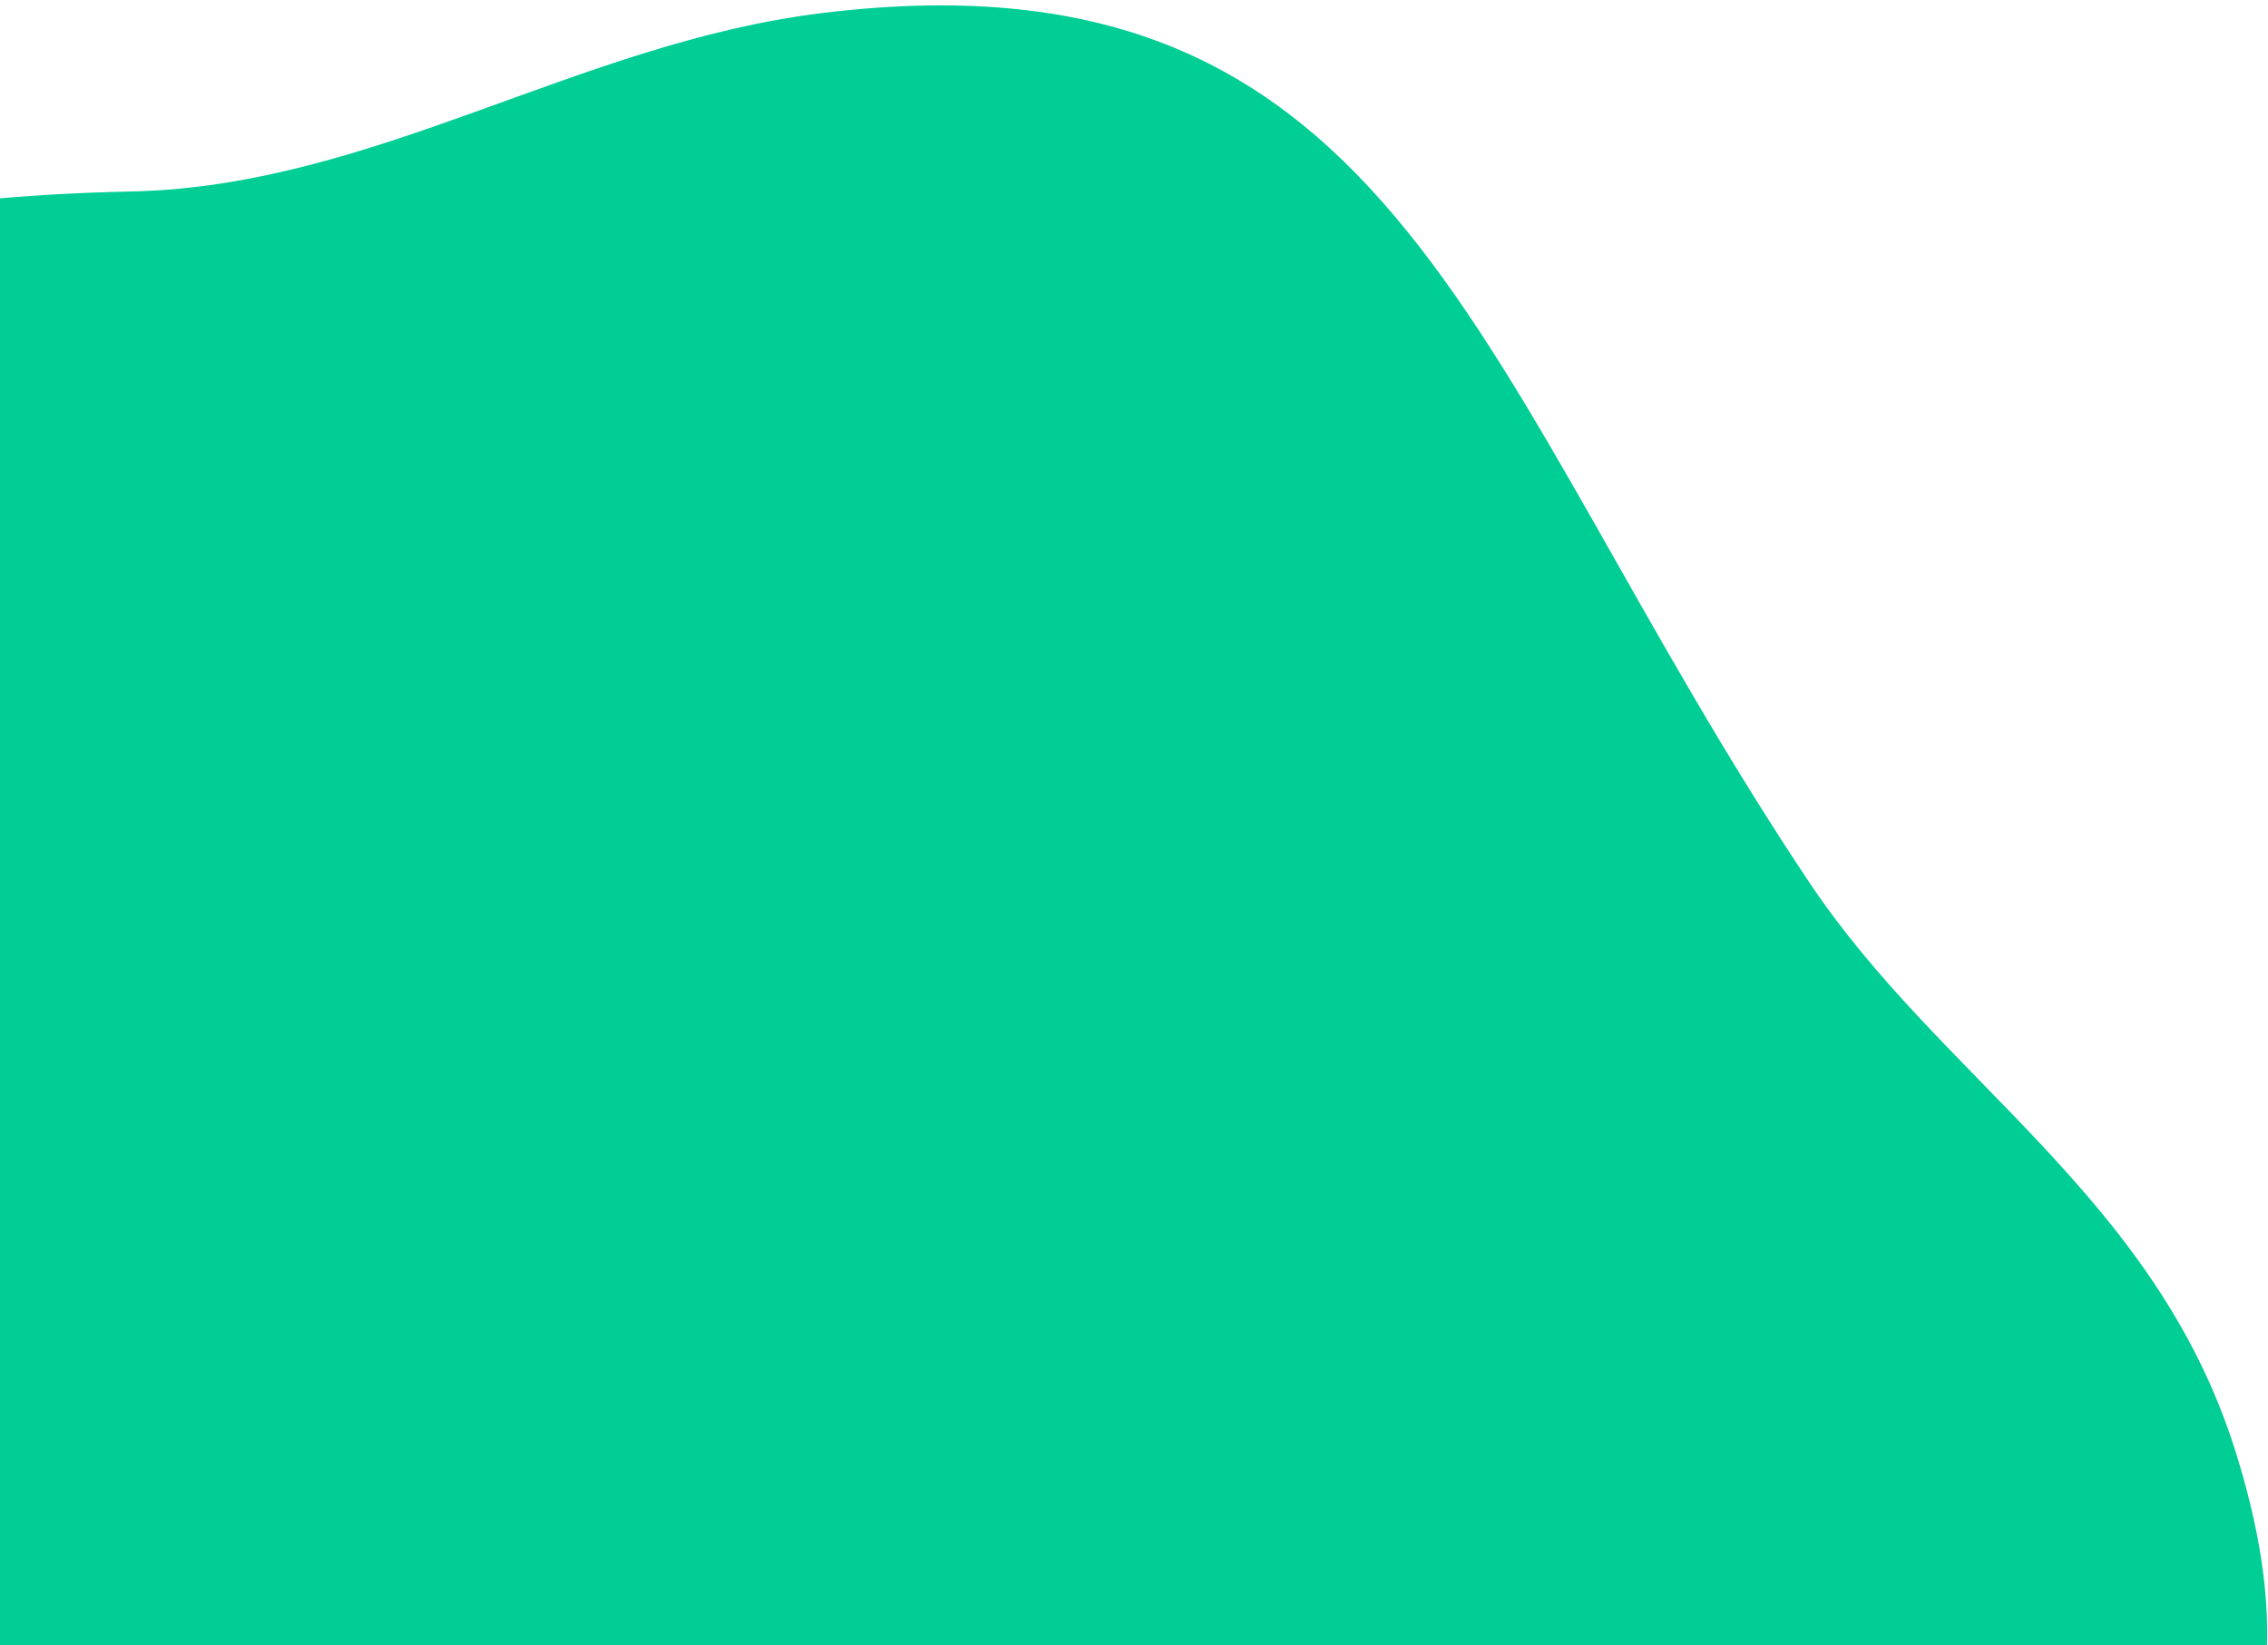 <svg width="364" height="264" viewBox="0 0 364 264" fill="none" xmlns="http://www.w3.org/2000/svg">
<path d="M-96.249 159.841C-90.861 242.428 -49.371 258.258 -24.187 329.098C-9.831 369.46 -14.9 417.937 22.203 451.512C50.112 476.759 88.079 482.448 115.629 473.136C128.497 468.785 138.747 452.897 151.572 449.798C178.042 443.414 202.112 459.789 230.848 467.658C263.974 476.714 295.759 477.404 316.045 446.051C335.837 415.475 326.192 369.693 337.299 333.746C348.929 296.117 374.906 283.785 358.683 232.584C345.774 191.863 311.501 173.237 290.336 141.531C236.223 60.5 225.31 -9.356 131.896 2.101C92.818 6.896 59.978 29.887 21.138 30.724C-47.917 32.246 -103.397 50.276 -96.249 159.841Z" fill="#00CE94"/>
</svg>
